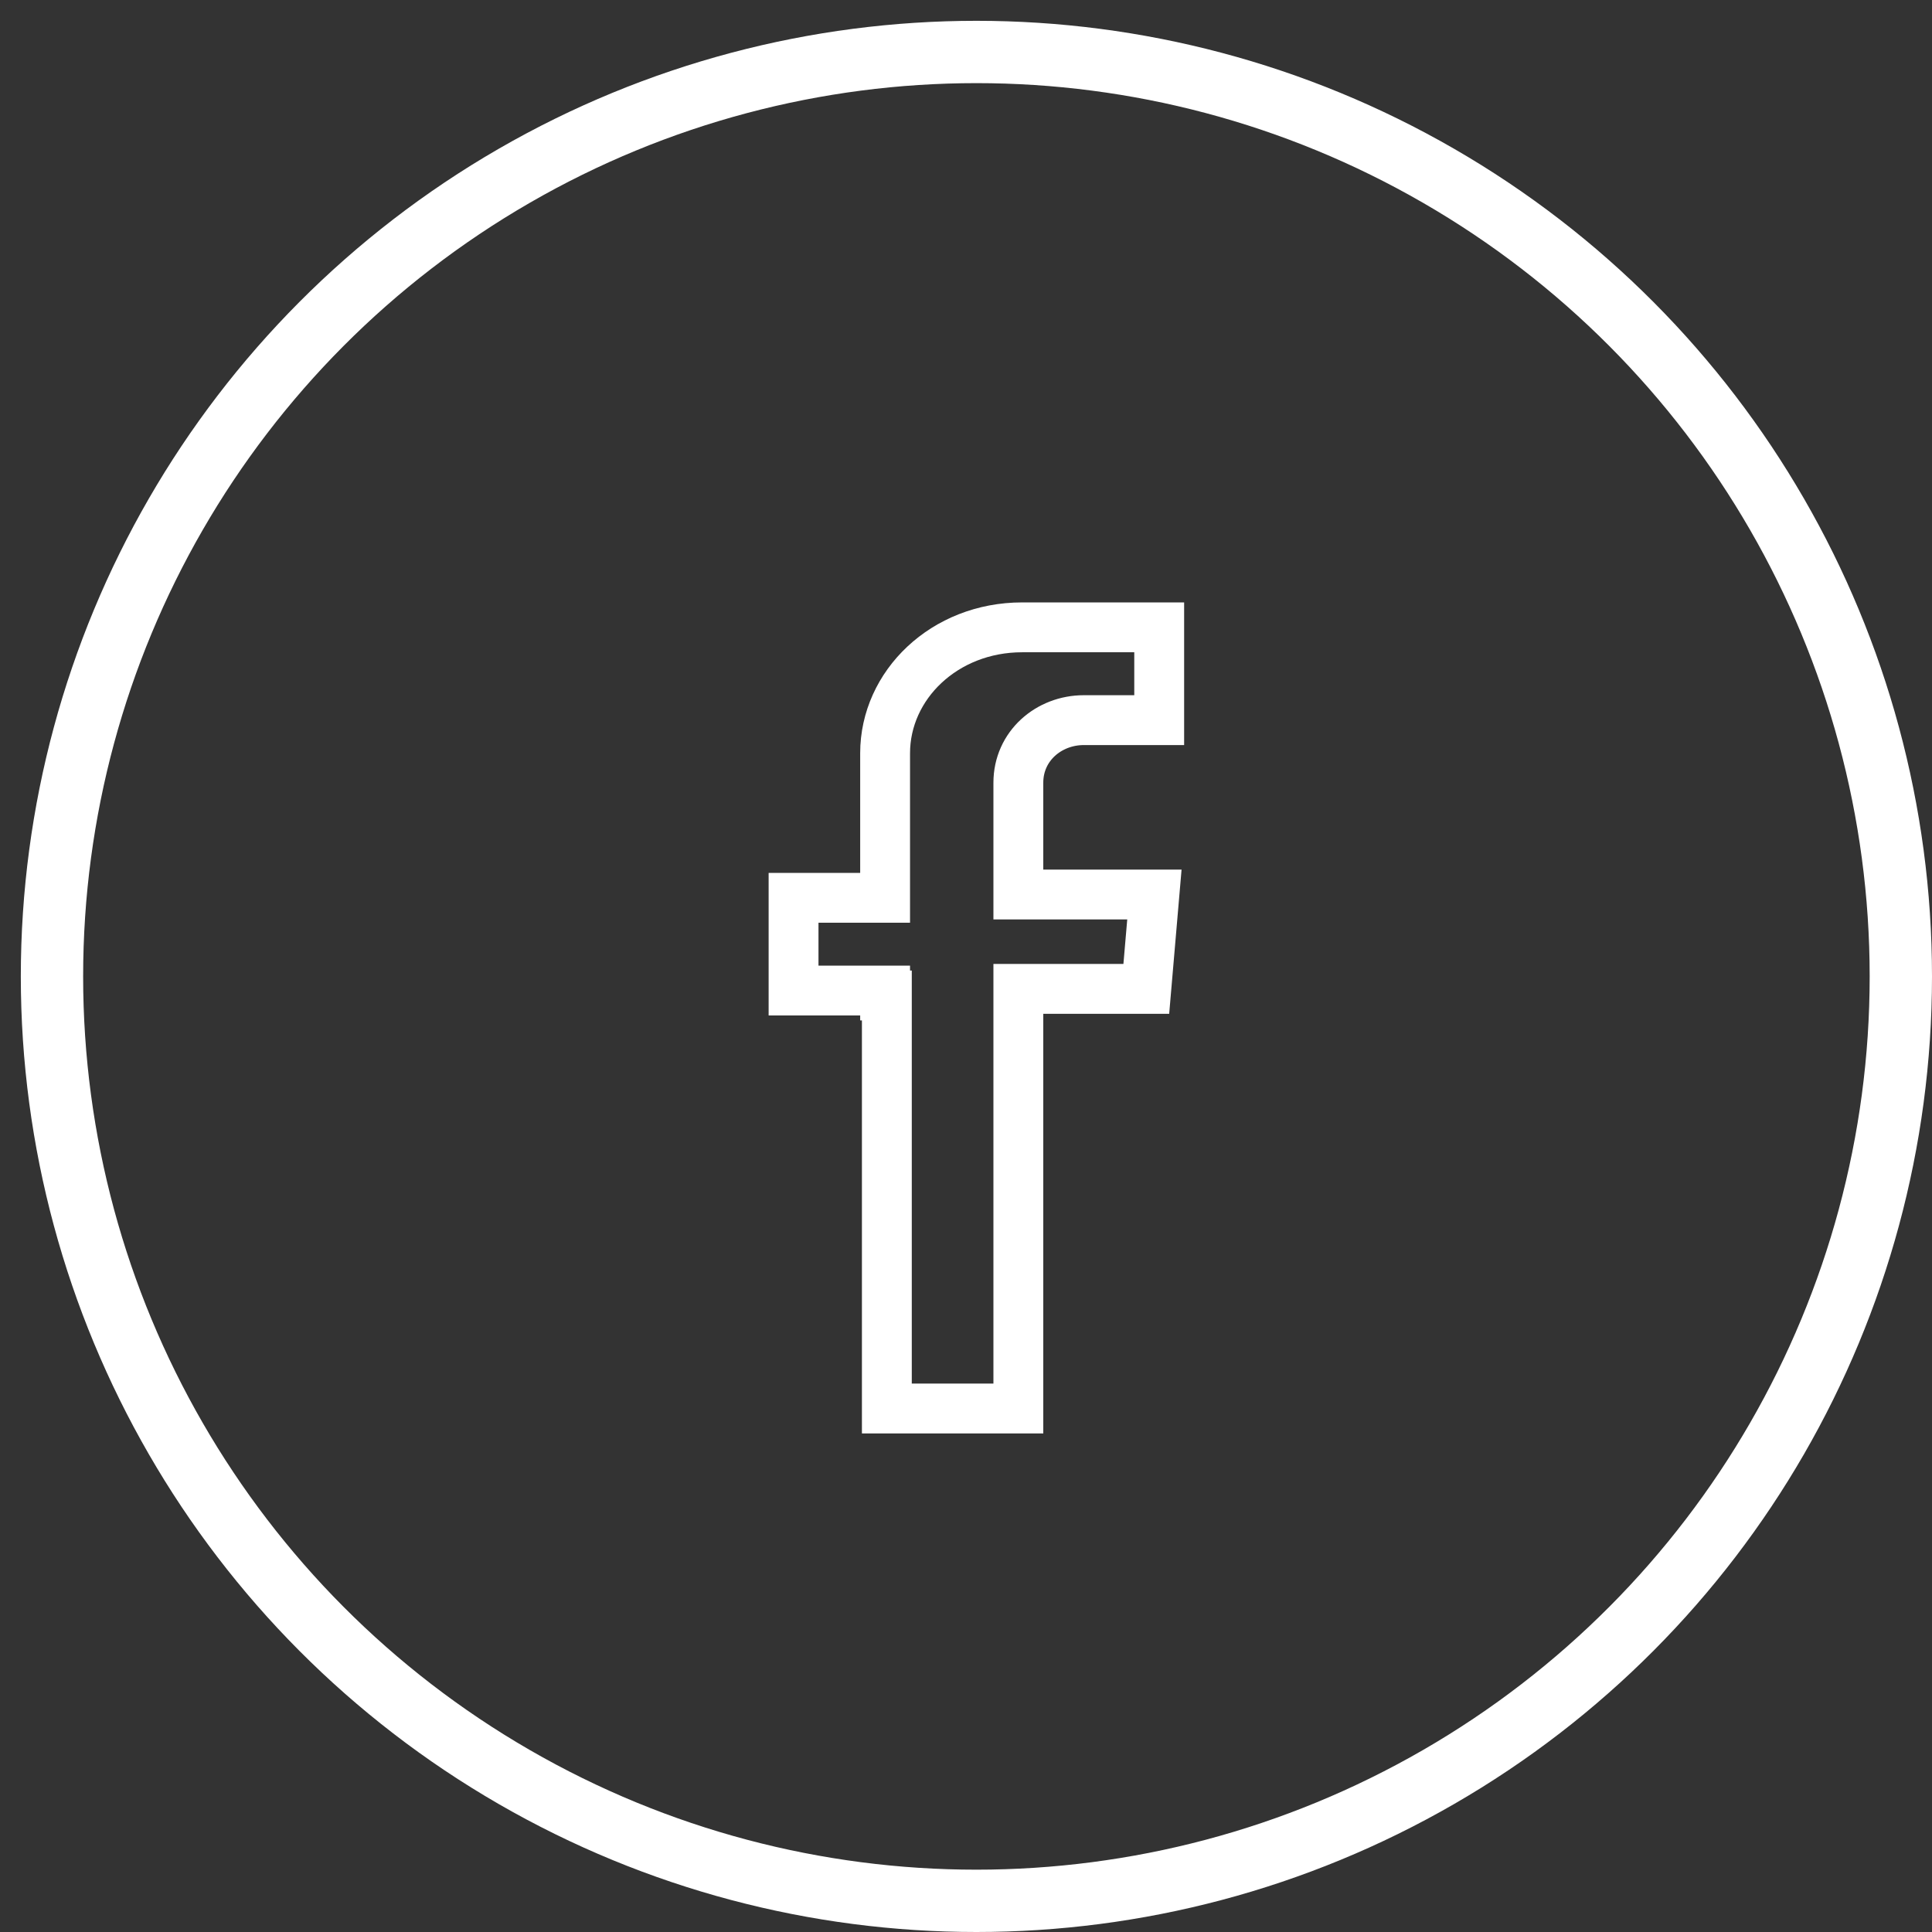 <svg width="31" height="31" viewBox="0 0 31 31" fill="none" xmlns="http://www.w3.org/2000/svg">
<rect x="0" y="0" width="31" height="31" fill="#333333" stroke="none"/>
<path d="M14.23 16.373V15.973H14.202V15.894H13.802H12.733V14.406H13.802H14.202V14.006V12.086C14.202 10.992 15.154 10.066 16.401 10.066H18.6V11.555H17.39C16.829 11.555 16.34 11.97 16.34 12.559V13.953V14.353H16.74H18.523L18.393 15.867H16.74H16.34V16.267V22.6H14.23V16.373Z" stroke="white" stroke-width="0.8"/>
<circle cx="15.667" cy="15.667" r="14.833" stroke="white"/>
</svg>
